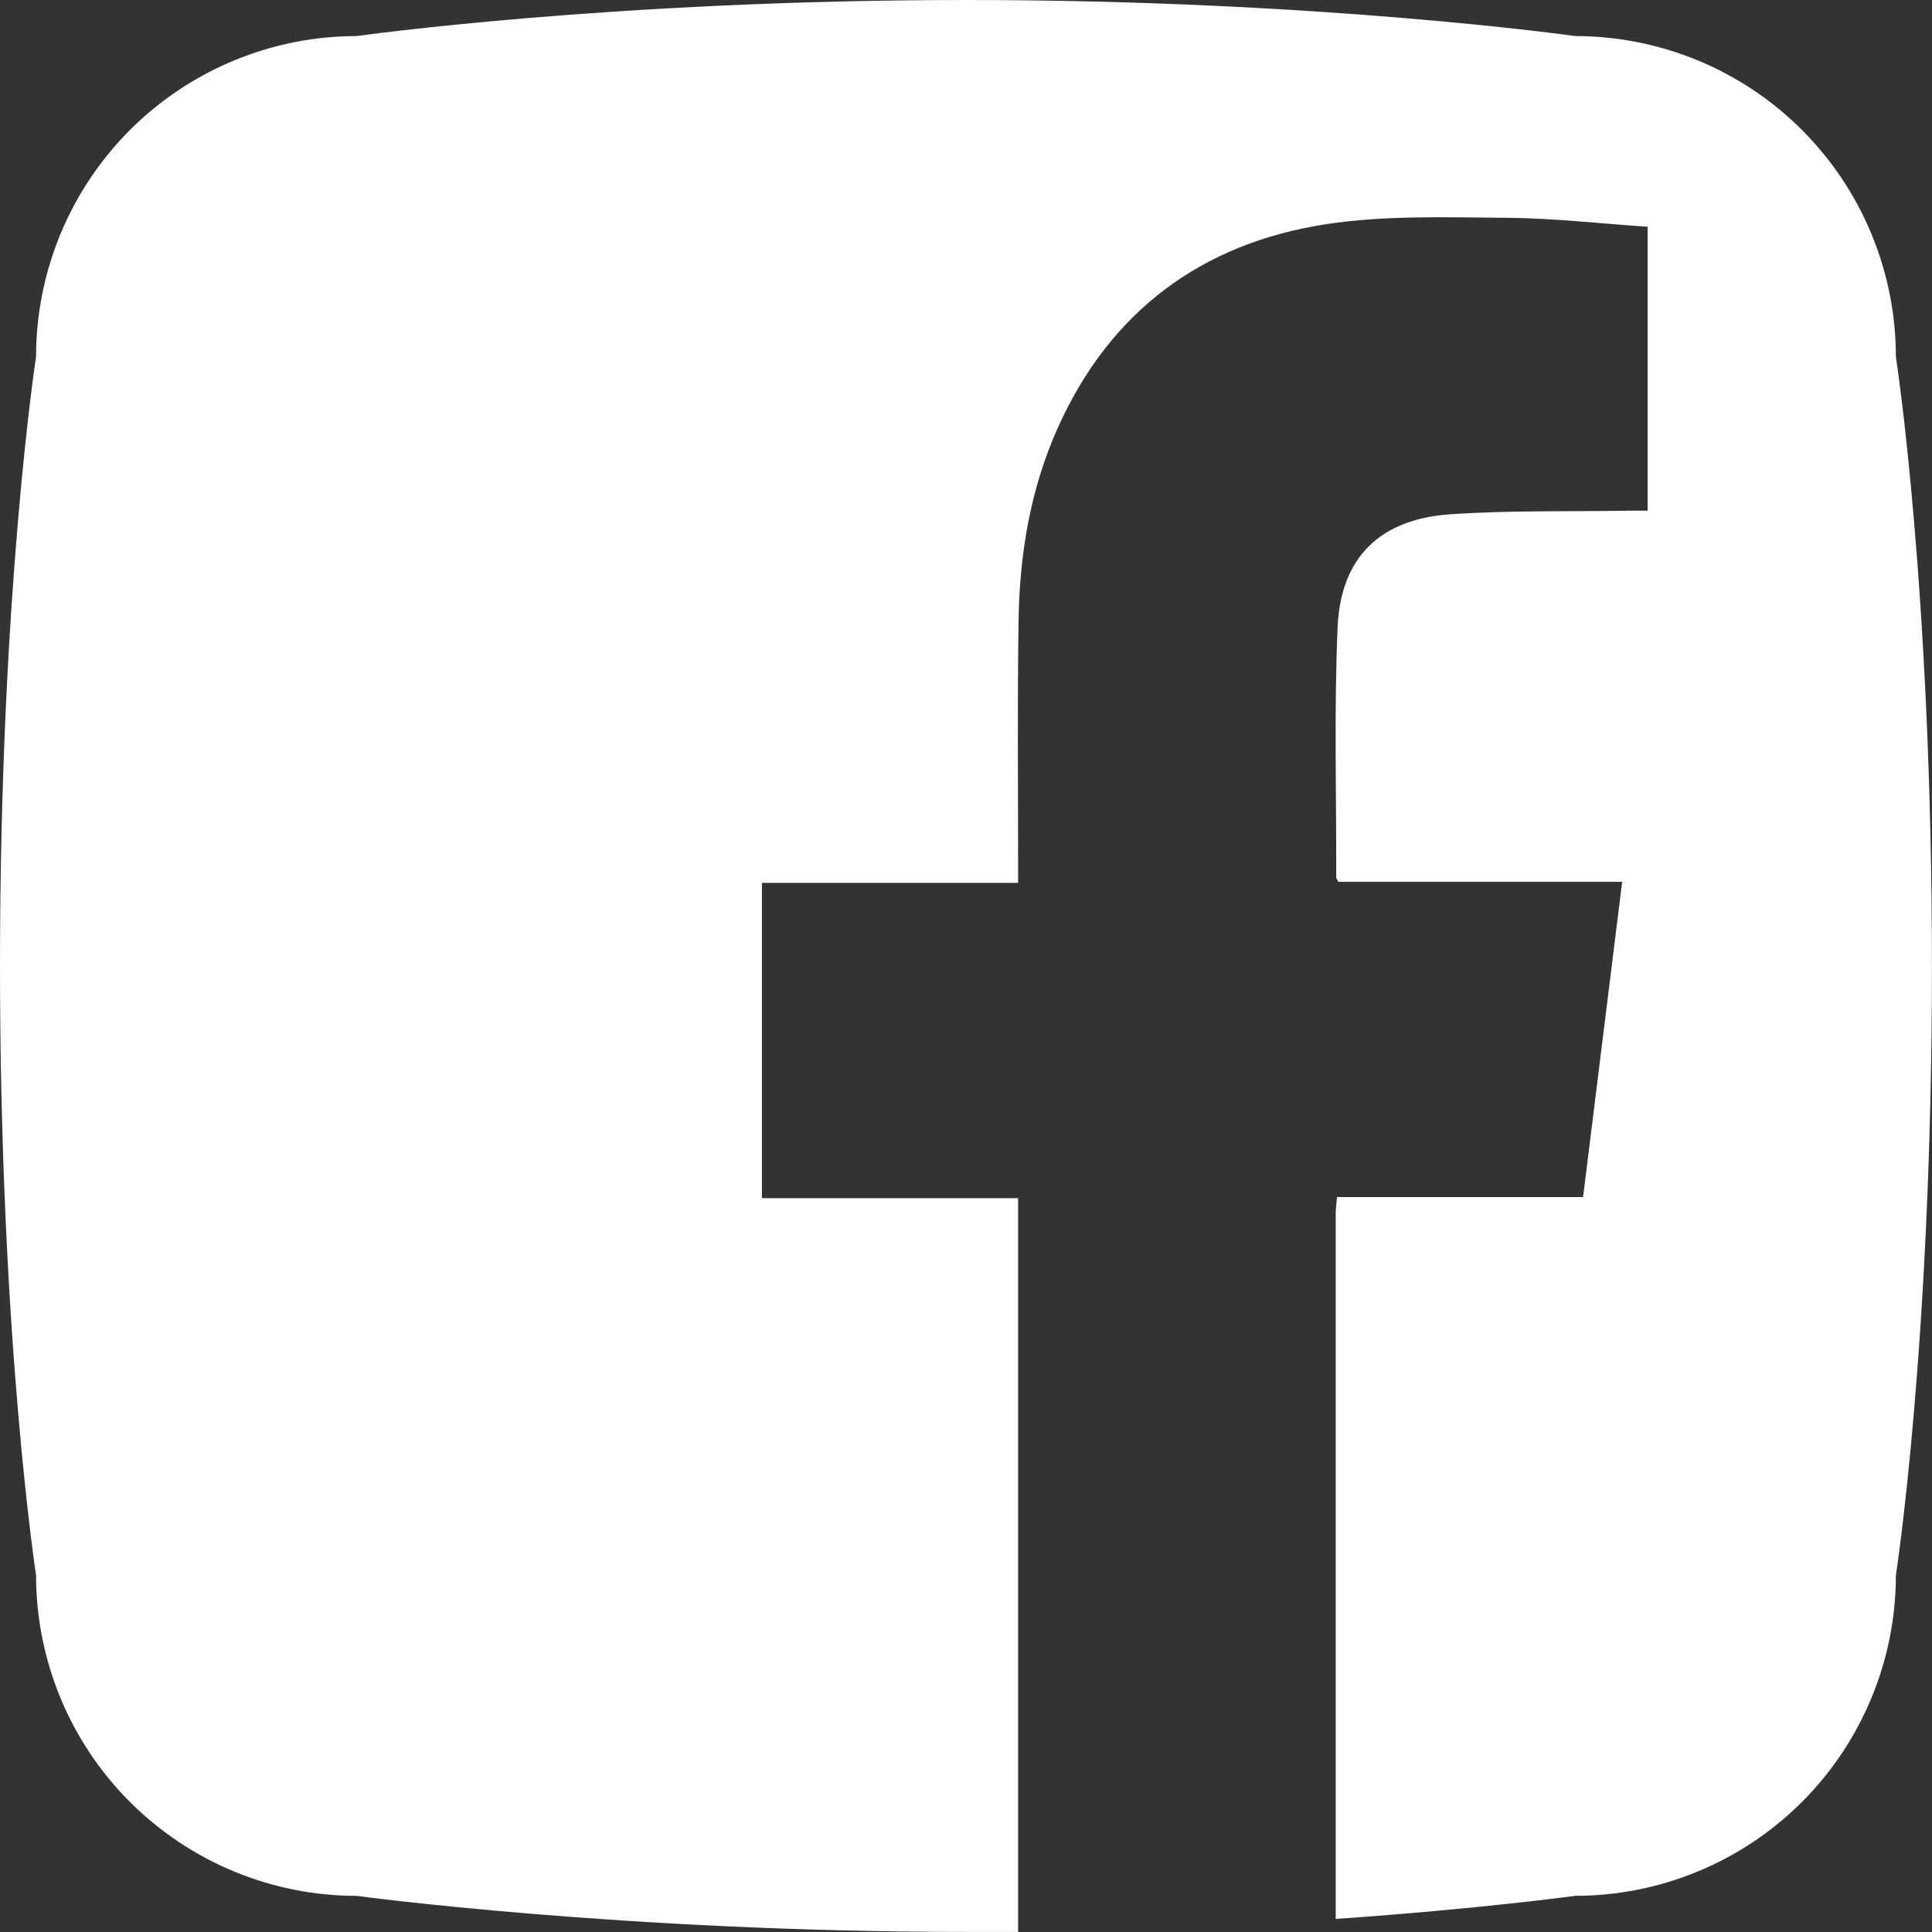 <svg width="30" height="30" viewBox="0 0 30 30" fill="none" xmlns="http://www.w3.org/2000/svg">
<rect x="0" y="0" width="30" height="30" fill="#333333" stroke="none"/>
<g clip-path="url(#clip0_820_2987)">
<path d="M29.439 5.539C29.439 4.885 29.31 4.238 29.06 3.634C28.81 3.03 28.443 2.481 27.981 2.018C27.519 1.556 26.97 1.189 26.366 0.939C25.761 0.689 25.114 0.56 24.46 0.56C24.46 0.56 20.512 0 15 0C9.487 0 5.539 0.56 5.539 0.56C4.885 0.56 4.238 0.689 3.634 0.939C3.03 1.189 2.481 1.556 2.018 2.018C1.556 2.481 1.189 3.03 0.939 3.634C0.689 4.238 0.56 4.885 0.56 5.539C0.56 5.539 0 9.167 0 15C0 20.832 0.56 24.46 0.56 24.46C0.56 25.114 0.689 25.761 0.939 26.366C1.189 26.97 1.556 27.519 2.018 27.981C2.481 28.443 3.03 28.81 3.634 29.06C4.238 29.31 4.885 29.439 5.539 29.439C5.539 29.439 9.664 29.999 15.042 29.999C15.301 29.999 15.557 29.999 15.809 29.999C15.809 26.318 15.809 22.635 15.809 18.951V18.605H11.831V13.709H15.809V13.398C15.809 12.149 15.797 10.902 15.816 9.654C15.83 8.614 15.996 7.601 16.425 6.644C17.235 4.837 18.652 3.783 20.579 3.483C21.502 3.34 22.456 3.376 23.396 3.382C24.12 3.387 24.843 3.471 25.584 3.521V7.93C25.491 7.93 25.396 7.93 25.302 7.93C24.378 7.945 23.452 7.923 22.531 7.985C21.43 8.058 20.817 8.652 20.77 9.745C20.715 11.035 20.752 12.329 20.749 13.622C20.749 13.638 20.763 13.653 20.781 13.693H25.189C24.985 15.336 24.785 16.951 24.582 18.588H20.761C20.753 18.687 20.741 18.763 20.741 18.84C20.741 22.492 20.741 26.145 20.741 29.797C23.03 29.637 24.458 29.438 24.458 29.438C25.111 29.439 25.759 29.31 26.363 29.06C26.967 28.811 27.516 28.444 27.979 27.982C28.442 27.52 28.809 26.971 29.059 26.367C29.31 25.764 29.439 25.116 29.439 24.462C29.439 24.462 29.999 20.87 29.999 15.002C29.999 9.134 29.439 5.539 29.439 5.539Z" fill="white"/>
</g>
<defs>
<clipPath id="clip0_820_2987">
<rect width="30" height="30" fill="white"/>
</clipPath>
</defs>
</svg>
